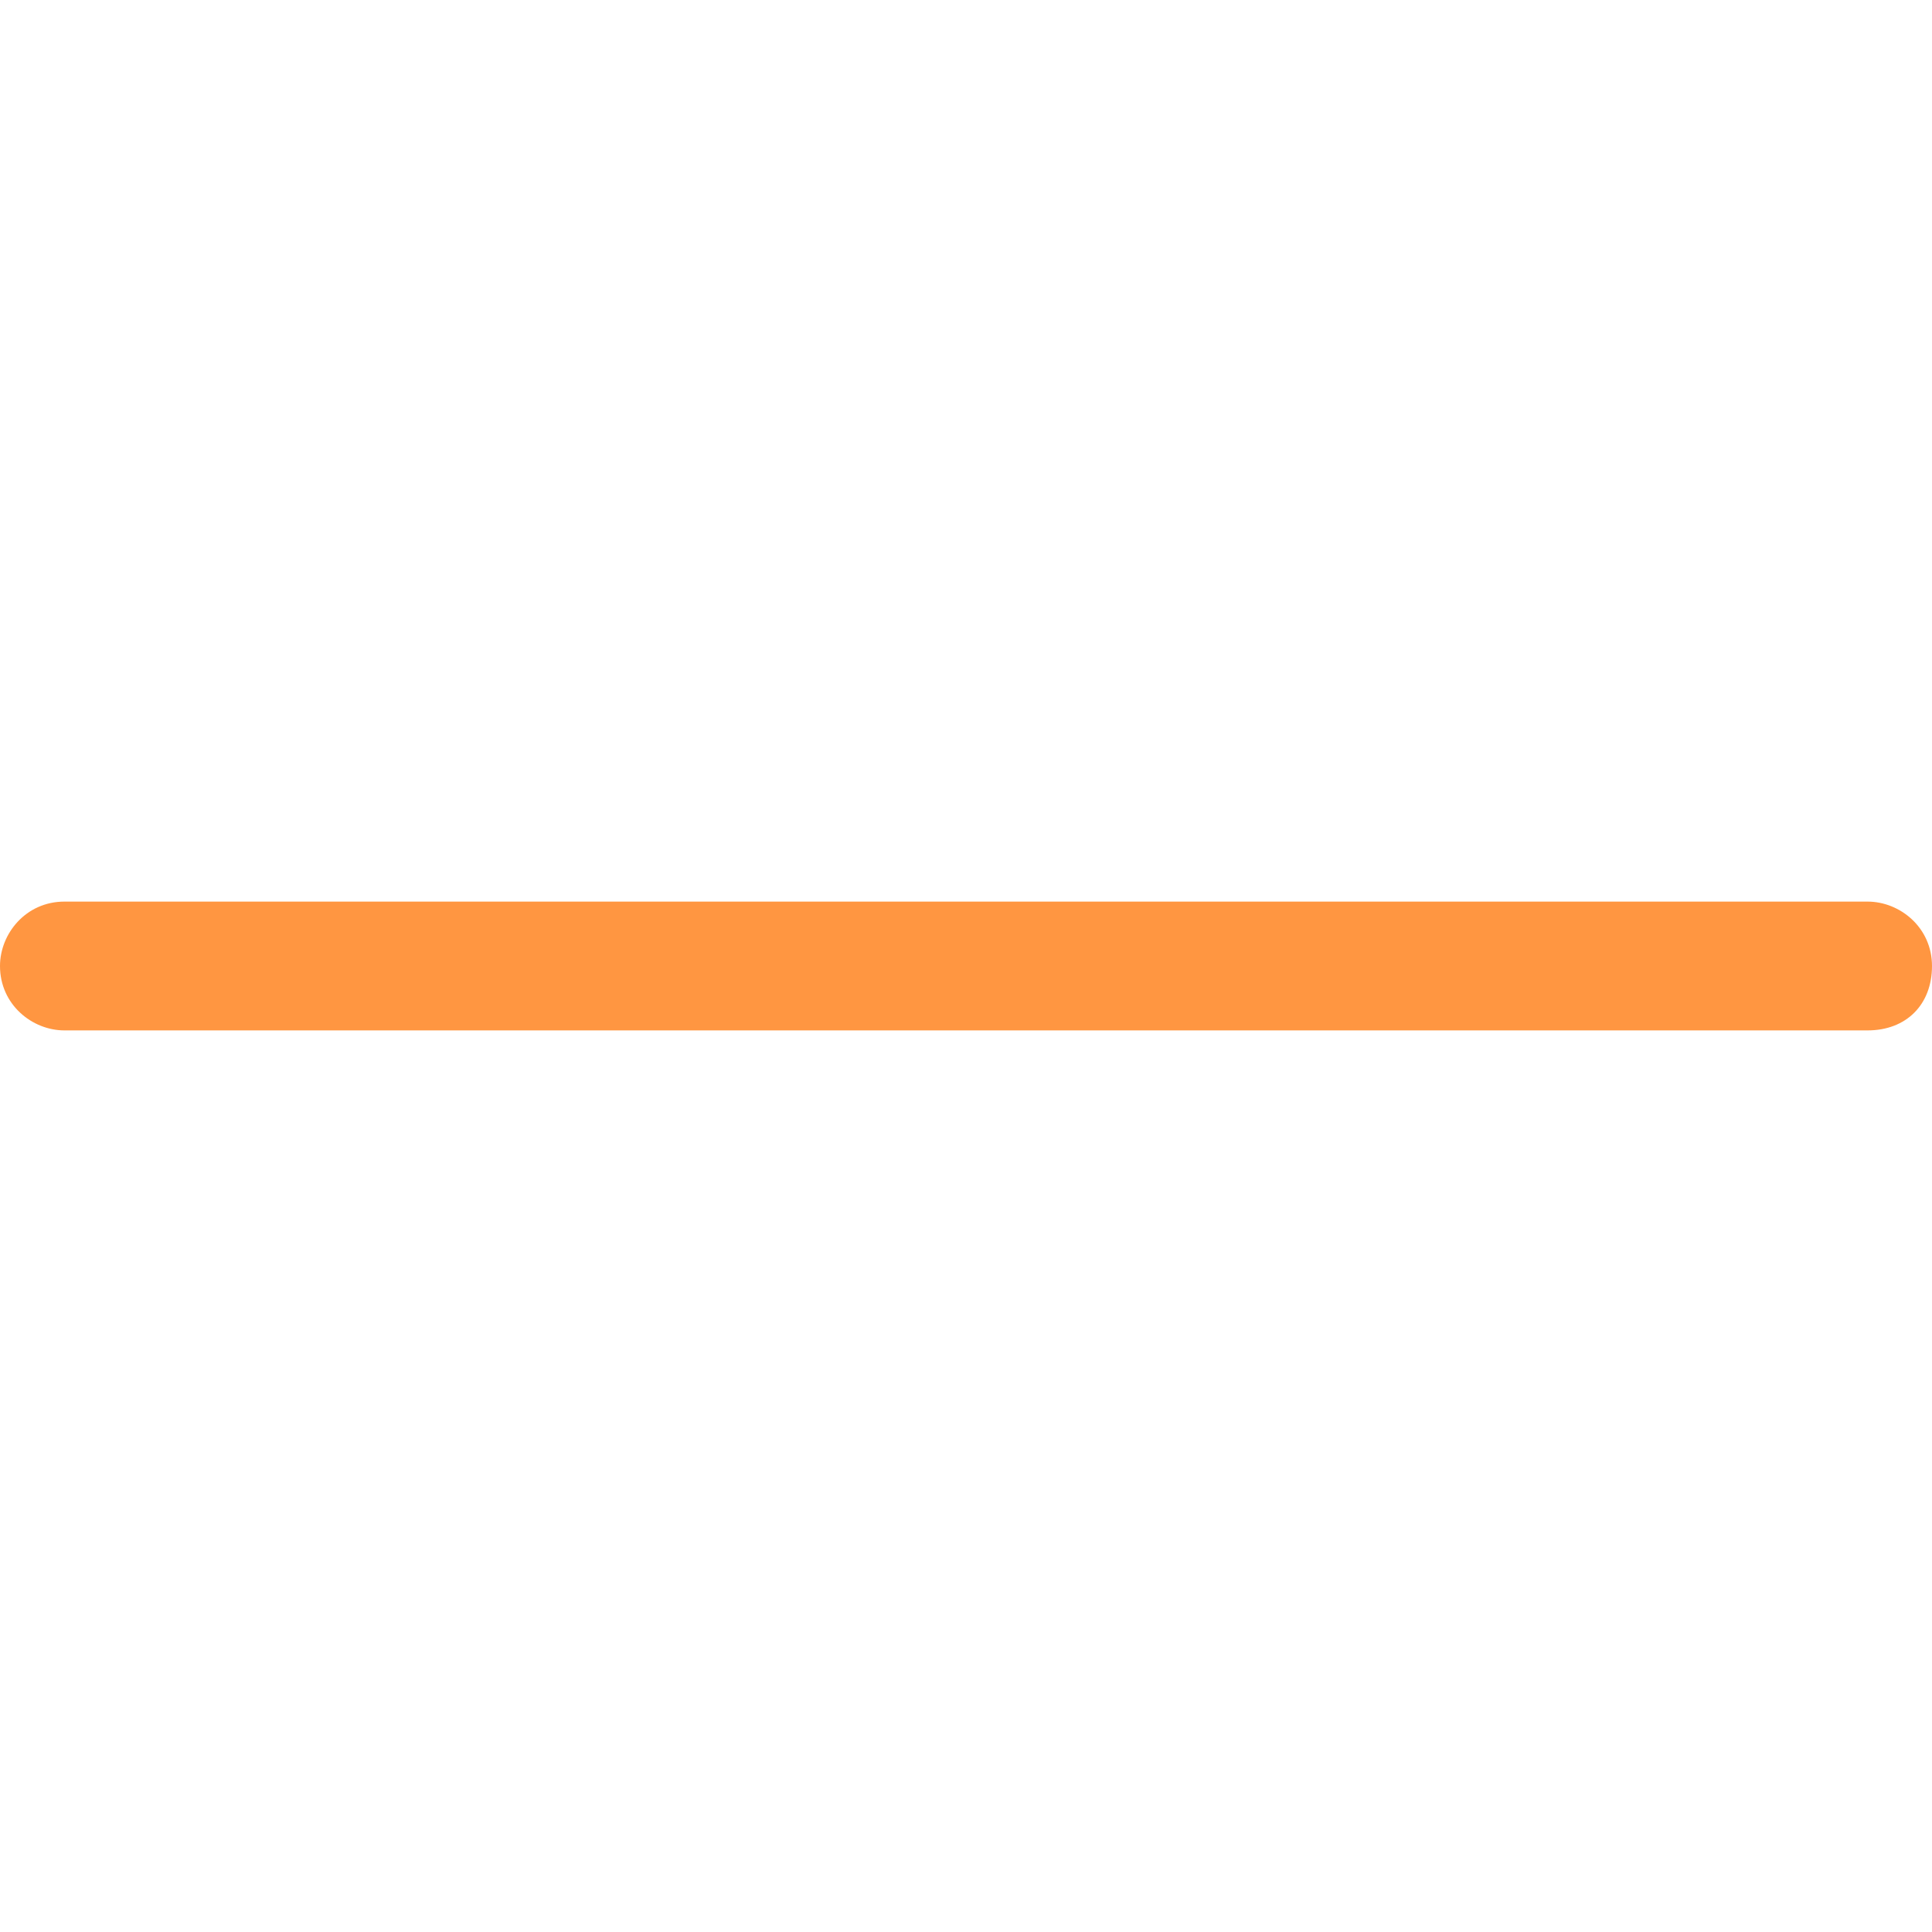 <?xml version="1.0" encoding="utf-8"?>
<!-- Generator: Adobe Illustrator 18.1.1, SVG Export Plug-In . SVG Version: 6.00 Build 0)  -->
<svg version="1.1" baseProfile="tiny" id="图层_1"
	 xmlns="http://www.w3.org/2000/svg" xmlns:xlink="http://www.w3.org/1999/xlink" x="0px" y="0px" viewBox="0 0 30 30"
	 xml:space="preserve">
<path fill="#FF9641" d="M29,16H1c-0.5,0-1-0.4-1-1v0c0-0.5,0.4-1,1-1h28c0.5,0,1,0.4,1,1v0C30,15.6,29.6,16,29,16z"/>
</svg>
